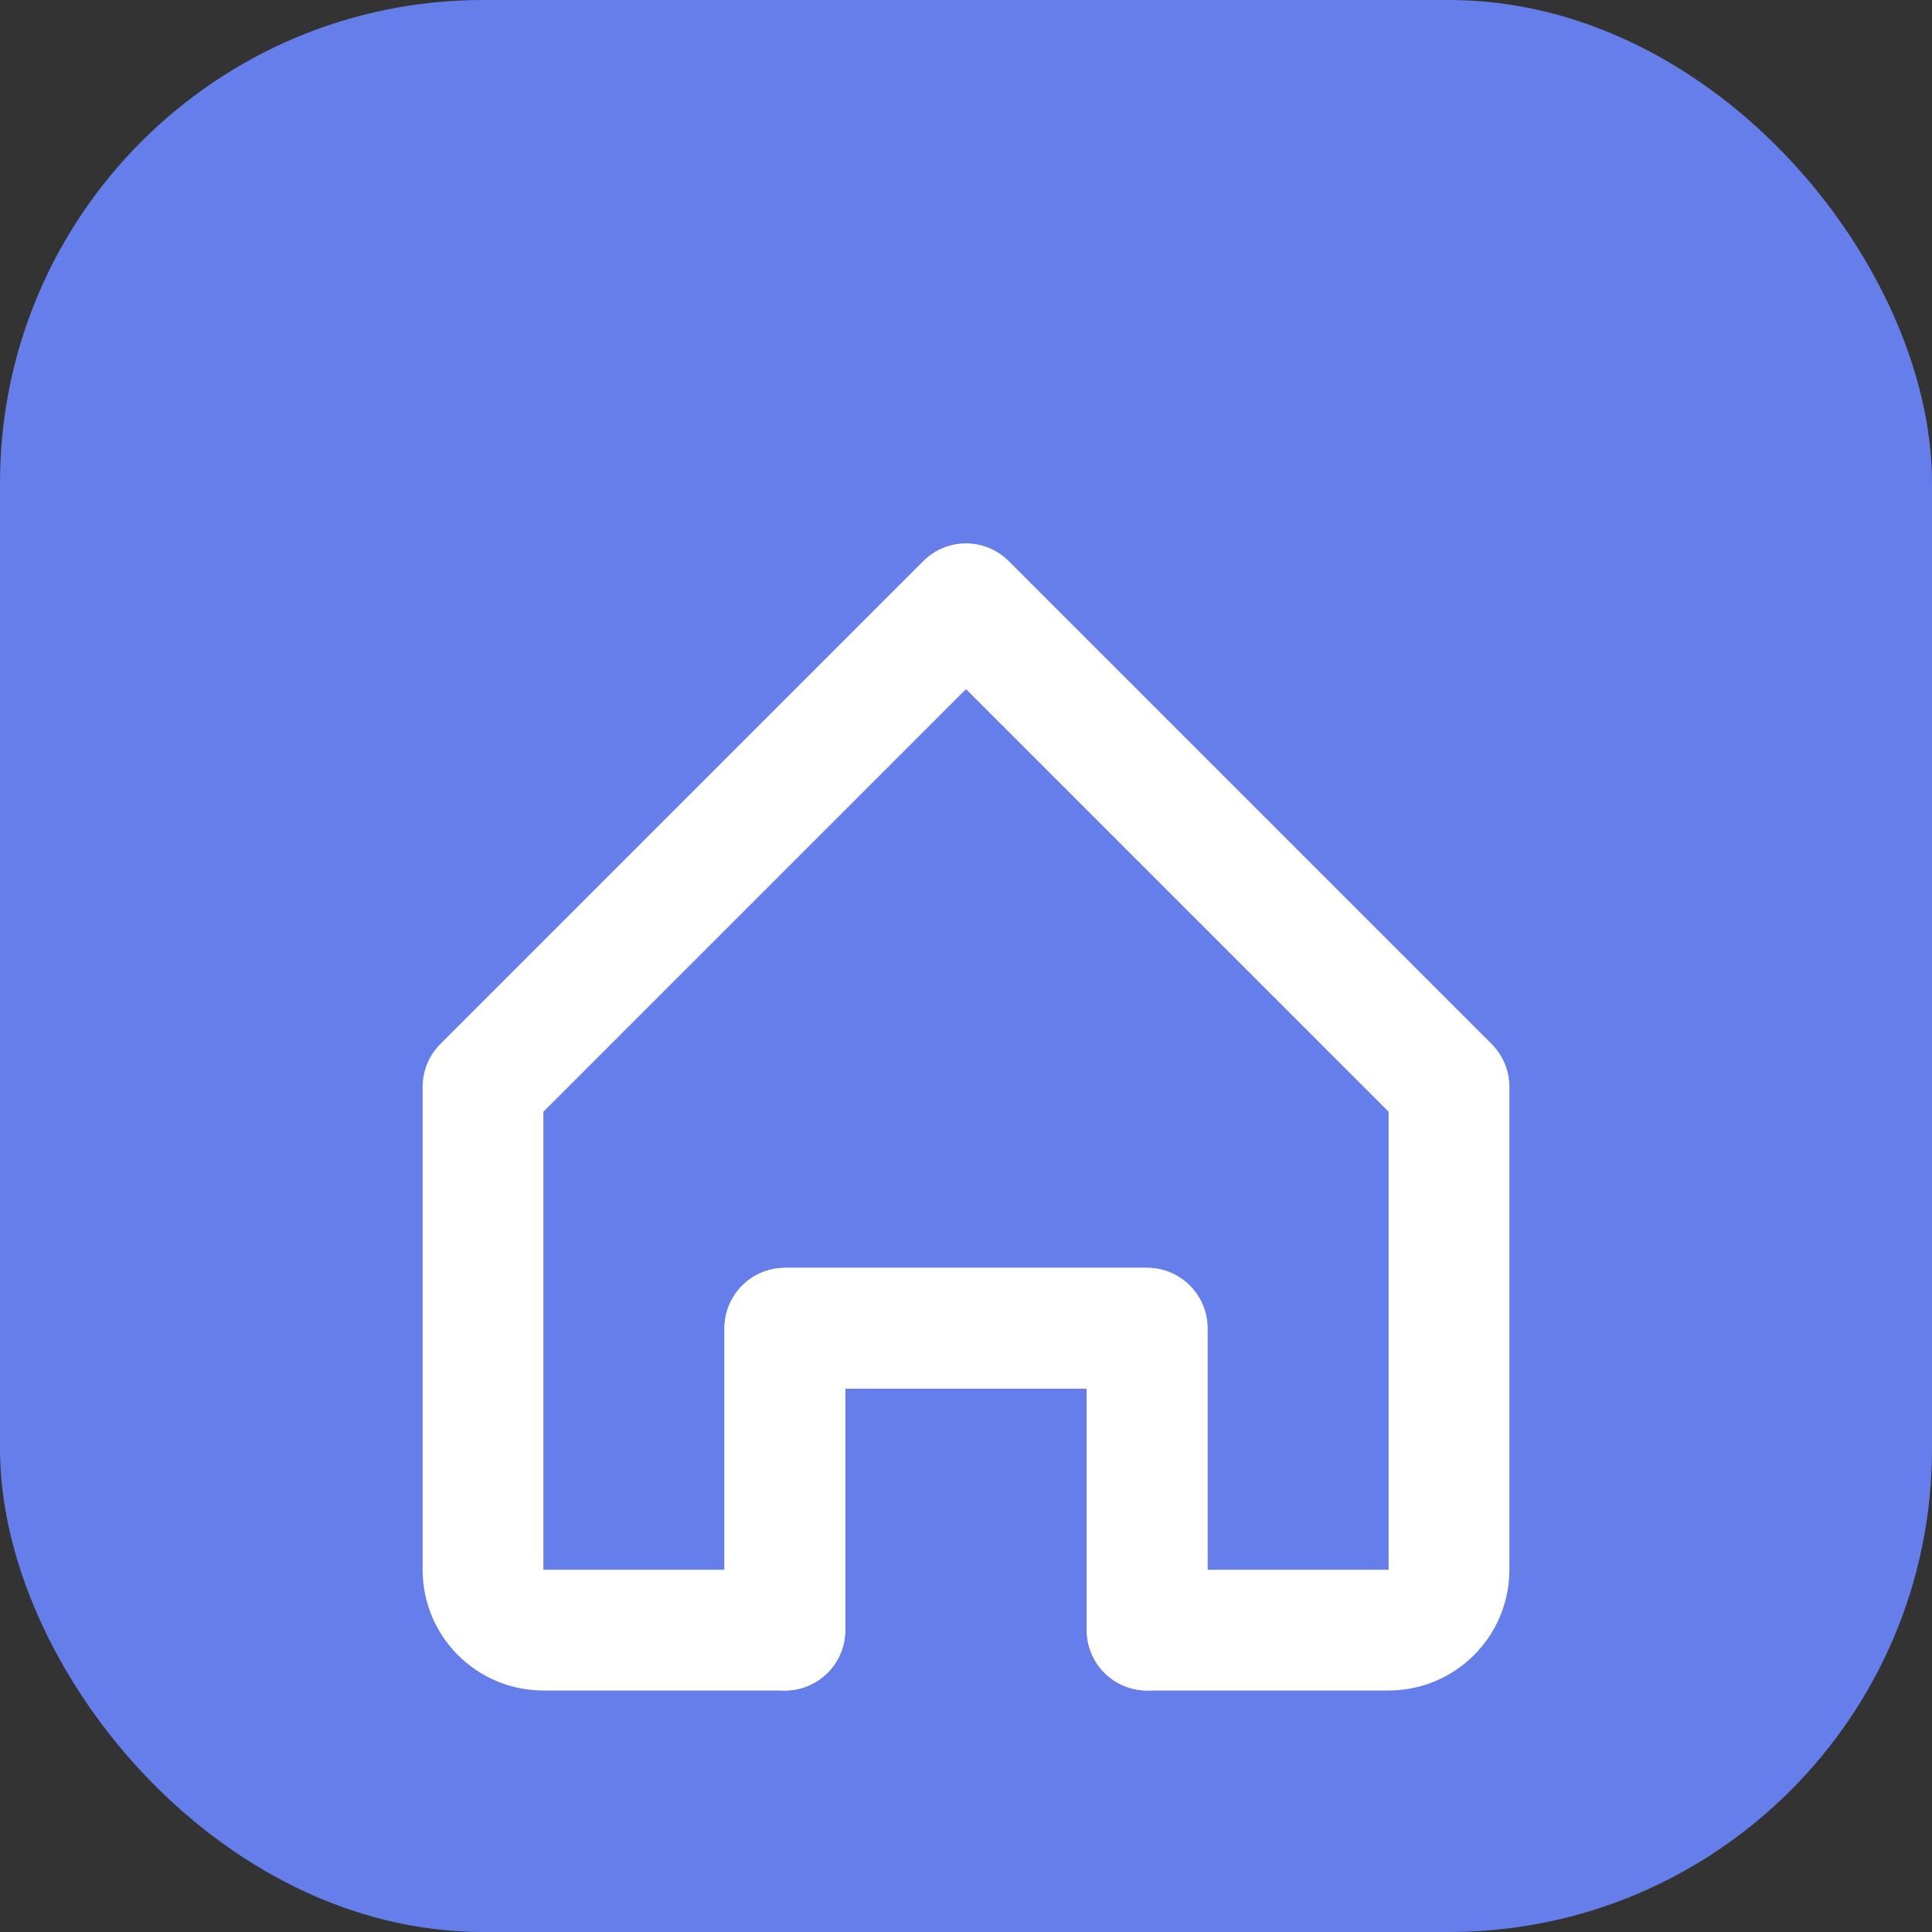 <svg width="16" height="16" viewBox="0 0 16 16" fill="none" xmlns="http://www.w3.org/2000/svg">
  <rect x="0" y="0" width="16" height="16" fill="#333333" stroke="none"/>
  <!-- Background container with primary color -->
  <rect width="16" height="16" rx="4" fill="#667eea"/>
  
  <!-- Home icon centered and scaled for 16x16 -->
  <path d="M4 9L8 5L12 9V13C12 13.276 11.776 13.5 11.5 13.5H9.5V11H6.5V13.5H4.5C4.224 13.5 4 13.276 4 13V9Z" stroke="white" stroke-width="1" stroke-linecap="round" stroke-linejoin="round" fill="none"/>
  <path d="M6.5 13.5V11H9.5V13.5" stroke="white" stroke-width="1" stroke-linecap="round" stroke-linejoin="round"/>
</svg>
